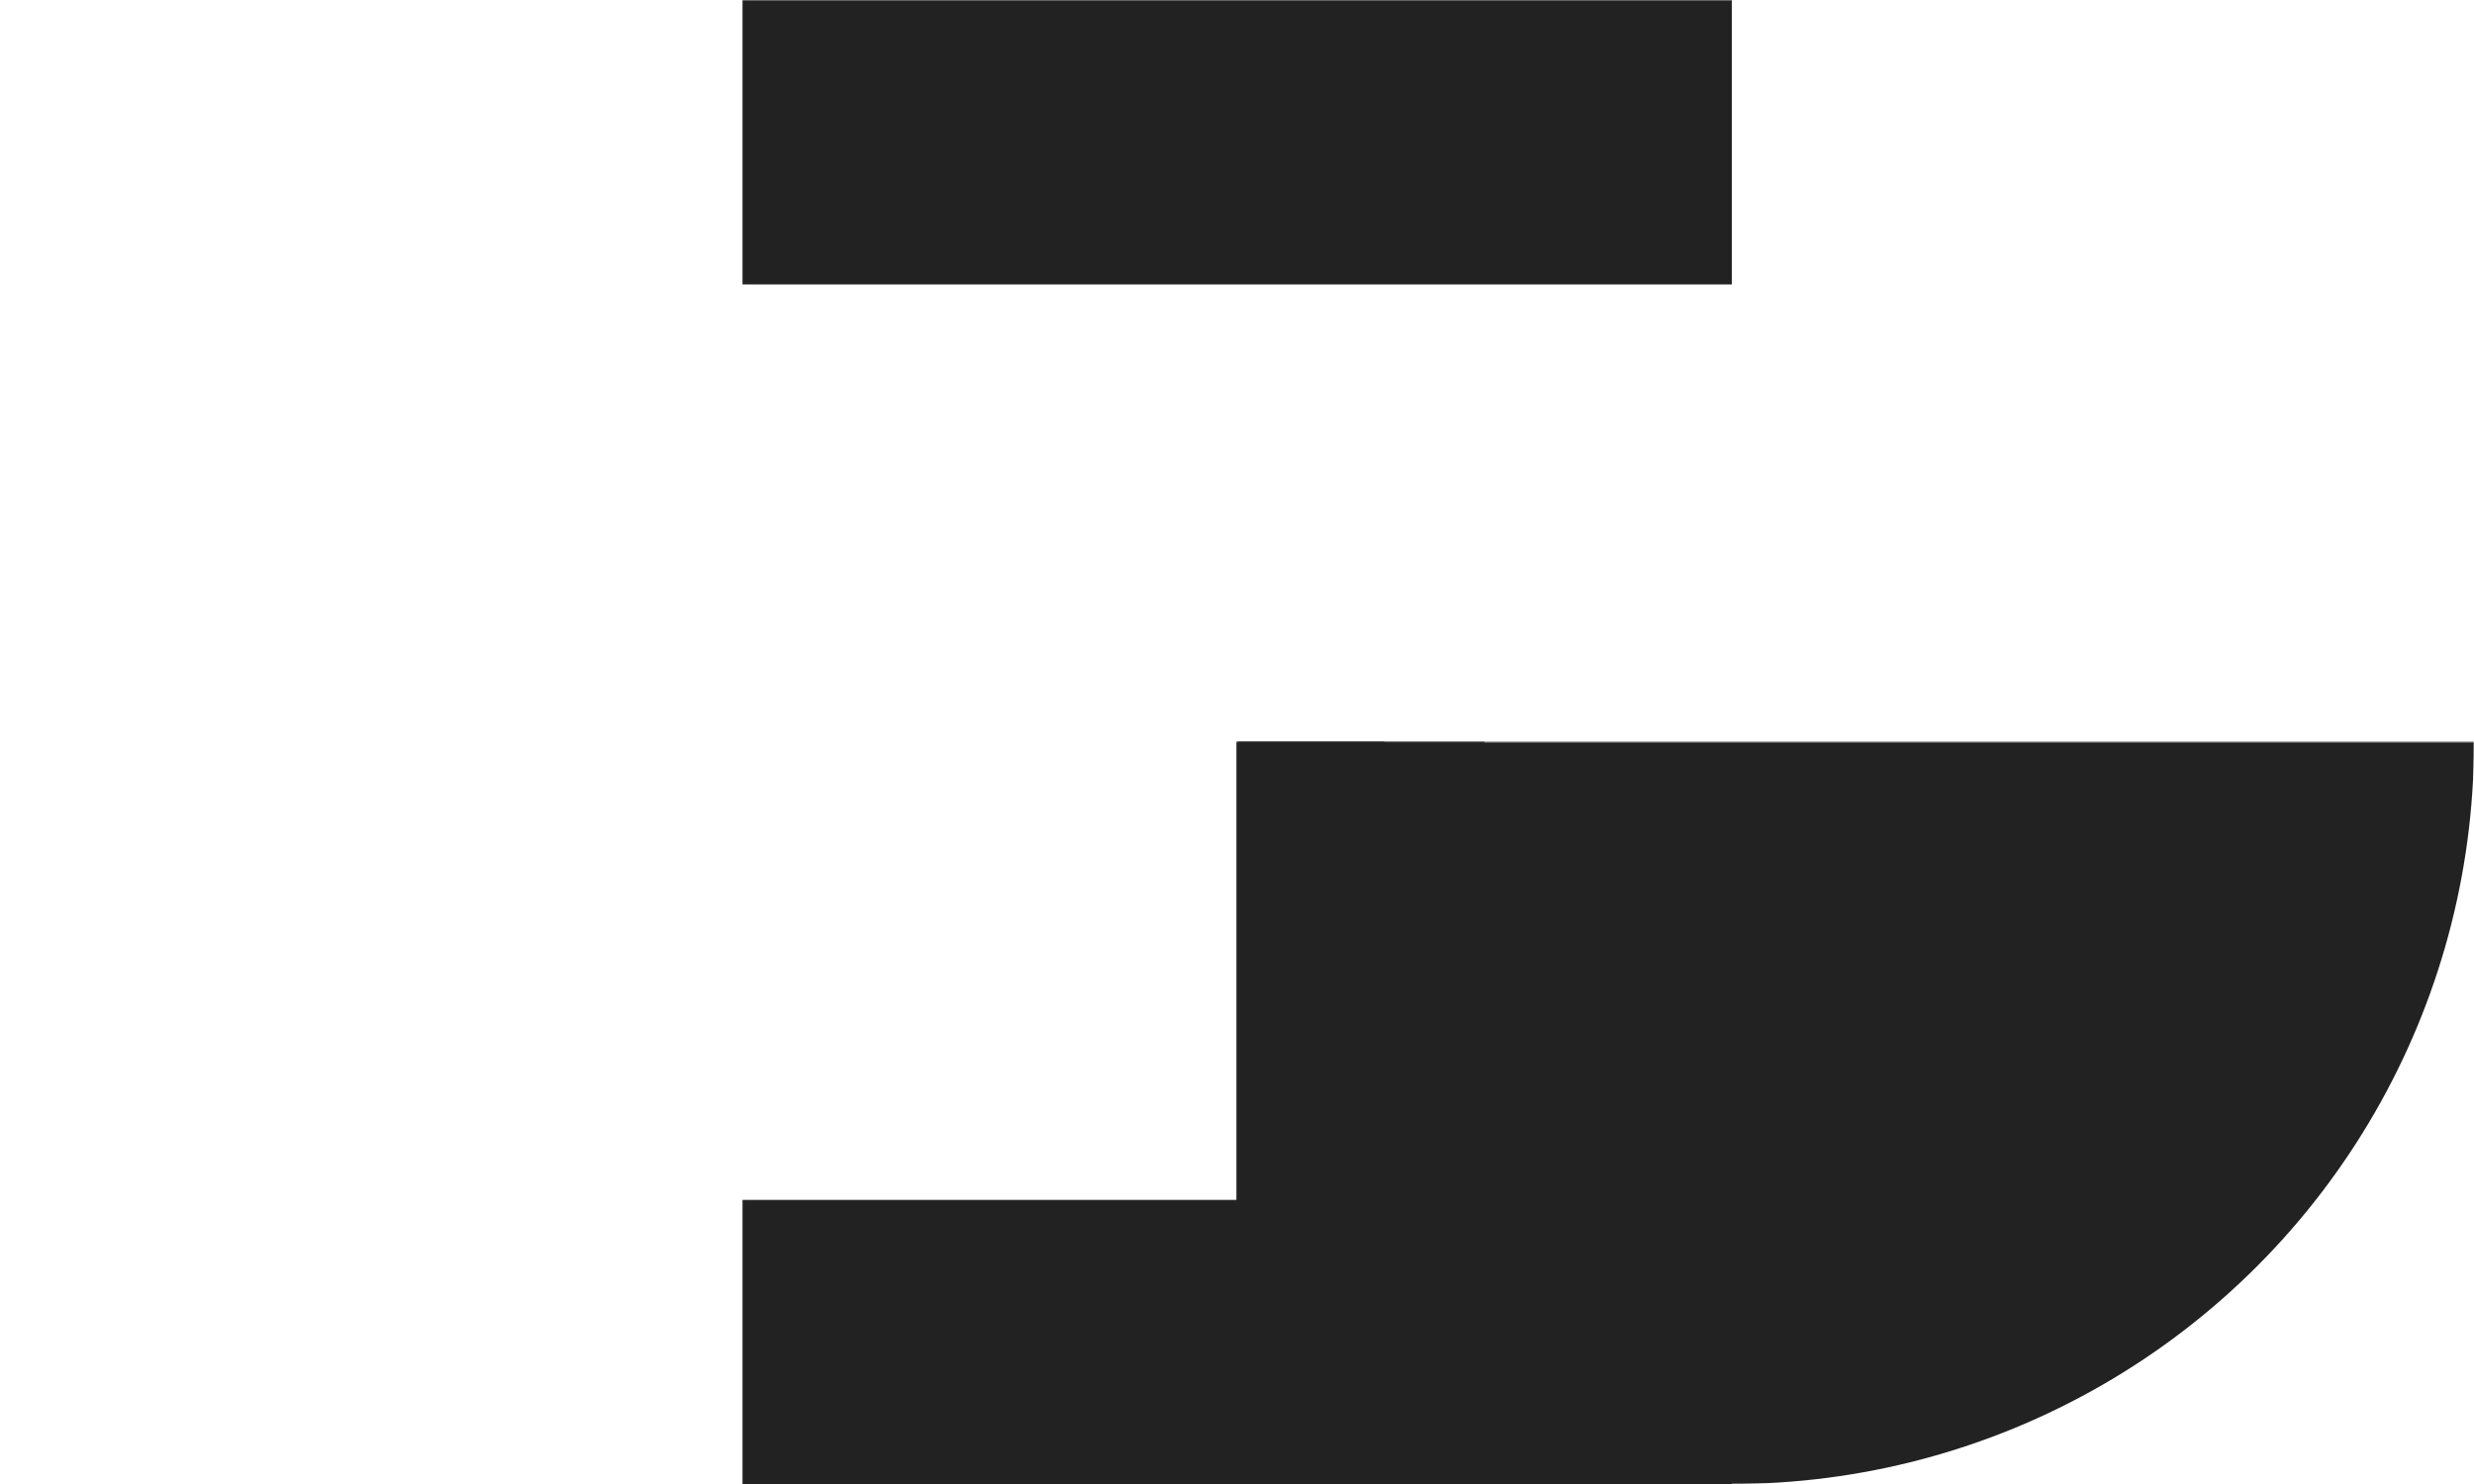 <svg version="1.1" id="cd" xmlns="http://www.w3.org/2000/svg" xmlns:xlink="http://www.w3.org/1999/xlink" x="0px" y="0px" viewBox="-500 -300 1000 600" enable-background="new 0 0 1000 600" xml:space="preserve">
 
	<defs>
	
		<rect id="dl_barra_std" x="-57.5" y="-350" width="115" height="700" transform="rotate(-15)"/>

		<mask id="dl_m_general">

			<rect x="-500" y="-300" width="300" height="600" fill="#ffffff" />
			<rect x="200" y="-300" width="300" height="600" fill="#ffffff" />
			<rect x="-200" y="-300" width="400" height="600" fill="#000000" />

			<circle cx="-200" cy="0" r="185" fill="#000000"/>	
			<circle cx="200" cy="0" r="185" fill="#000000"/>		
			
			<rect x="-200" y="-300" width="400" height="115" fill="#ffffff" />
			<rect x="-200" y="185" width="400" height="115" fill="#ffffff" />
			
			<use xlink:href="#dl_barra_std" x="-115" fill="#000000" />
			<use xlink:href="#dl_barra_std" x="115" fill="#000000" />
			<use xlink:href="#dl_barra_std" fill="#ffffff"/>

			<rect x="-100" y="-300" width="350" height="115" fill="#ffffff"/>			

		</mask>

		<mask id="dl_m_barra">

			<rect x="-150" y="-300" width="300" height="600" fill="#ffffff"/>

		</mask>	

 	</defs>

  	<circle id="dl_semic_izq" cx="-200" cy="0" r="300" fill="#222222" mask="url(#dl_m_general)"/>
  	<circle id="dl_semic_der" cx="200" cy="0" r="300" fill="#222222" mask="url(#dl_m_general)"/>

	<use id="dl_barra_general" xlink:href="#dl_barra_std" fill="#222222" mask="url(#dl_m_barra)"/>

	<rect id="dl_linea_sup" x="-200" y="-300" width="400" fill="#222222" height="115" mask="url(#dl_m_general)"/>
	<rect id="dl_linea_inf" x="-200" y="185" width="400" fill="#222222" height="115" mask="url(#dl_m_general)"/>


</svg>
	